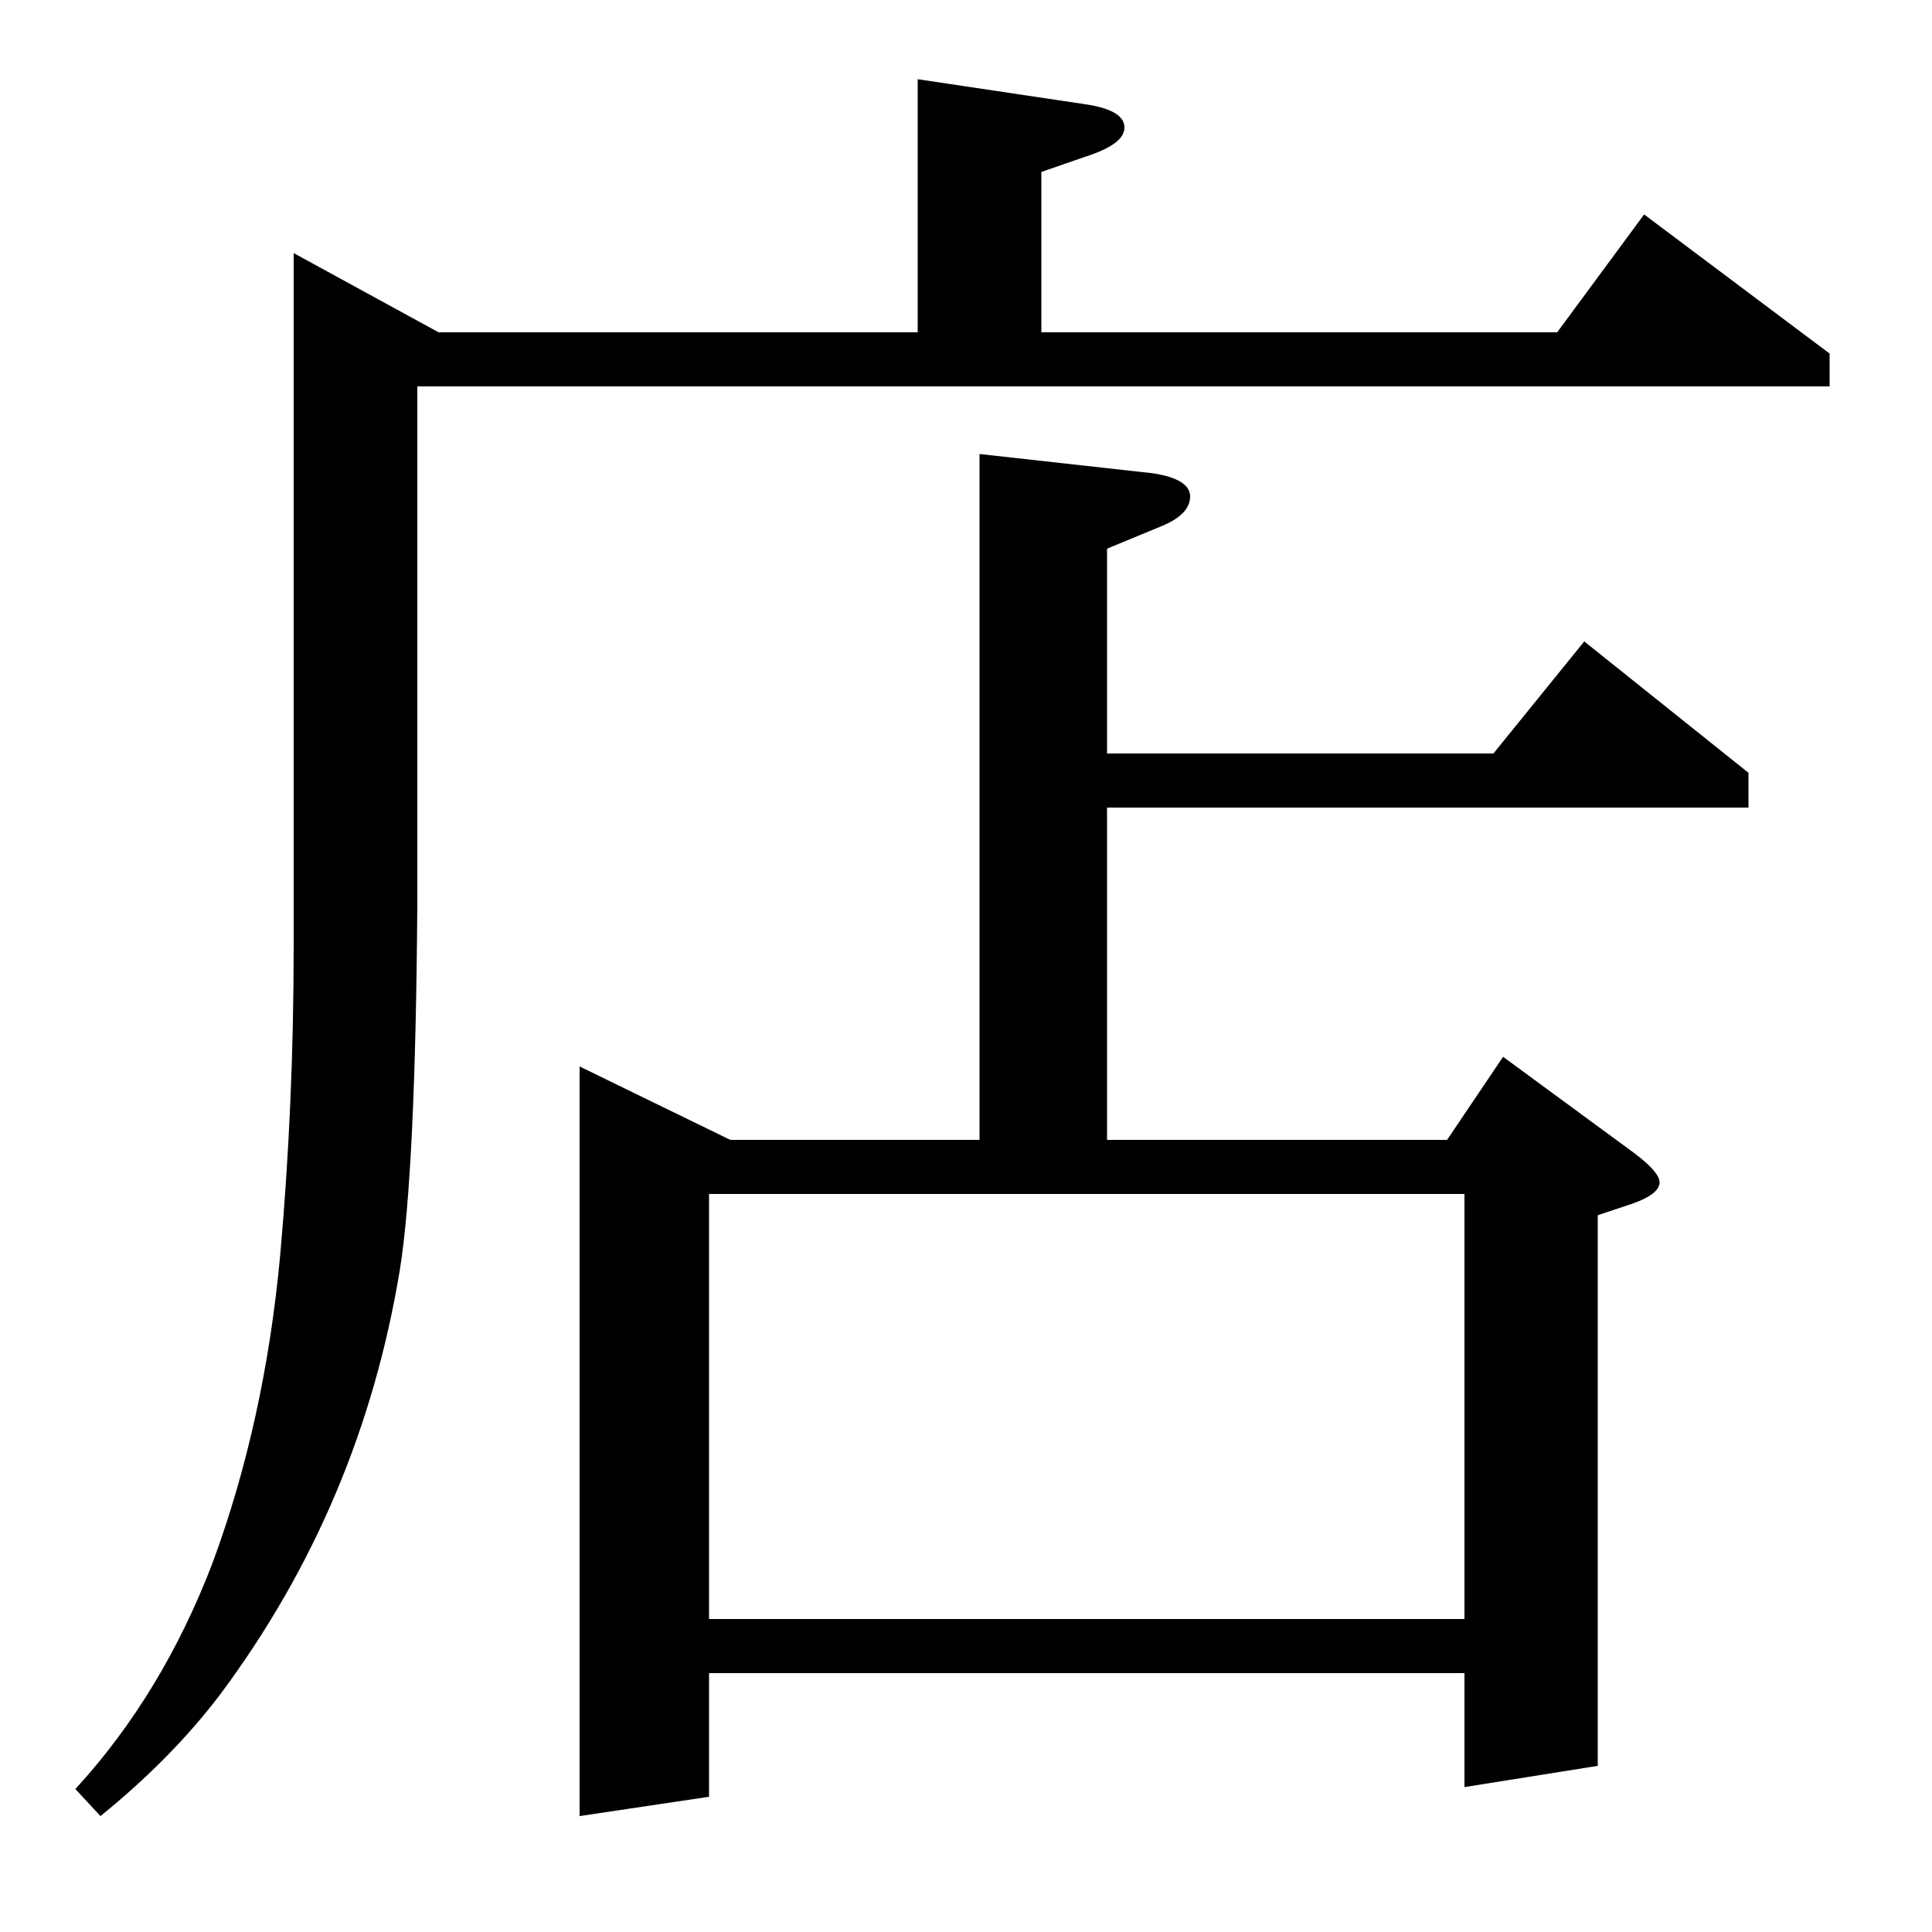 <?xml version="1.0" standalone="no"?>
<!DOCTYPE svg PUBLIC "-//W3C//DTD SVG 1.1//EN" "http://www.w3.org/Graphics/SVG/1.1/DTD/svg11.dtd" >
<svg xmlns="http://www.w3.org/2000/svg" xmlns:xlink="http://www.w3.org/1999/xlink" version="1.1" viewBox="0 -120 1000 1000">
  <g transform="matrix(1 0 0 -1 0 880)">
   <path fill="currentColor"
d="M216 800v-269q-1 -138 -9 -188q-20 -122 -93 -220q-25 -33 -62 -63l-13 14q45 49 71 117q27 73 35 159q7 78 7 160v359l75 -41h248v131l87 -13q20 -3 20 -12q0 -8 -17 -14l-26 -9v-83h267l45 61l96 -72v-17h-731zM300 60v388l78 -38h129v355l90 -10q19 -3 19 -12t-14 -15
l-29 -12v-106h200l47 58l85 -68v-18h-332v-172h176l29 43l64 -47q17 -12 17 -18t-14 -11l-18 -6v-285l-69 -11v59h-391v-64zM367 382v-220h391v220h-391z" />
  </g>

</svg>
